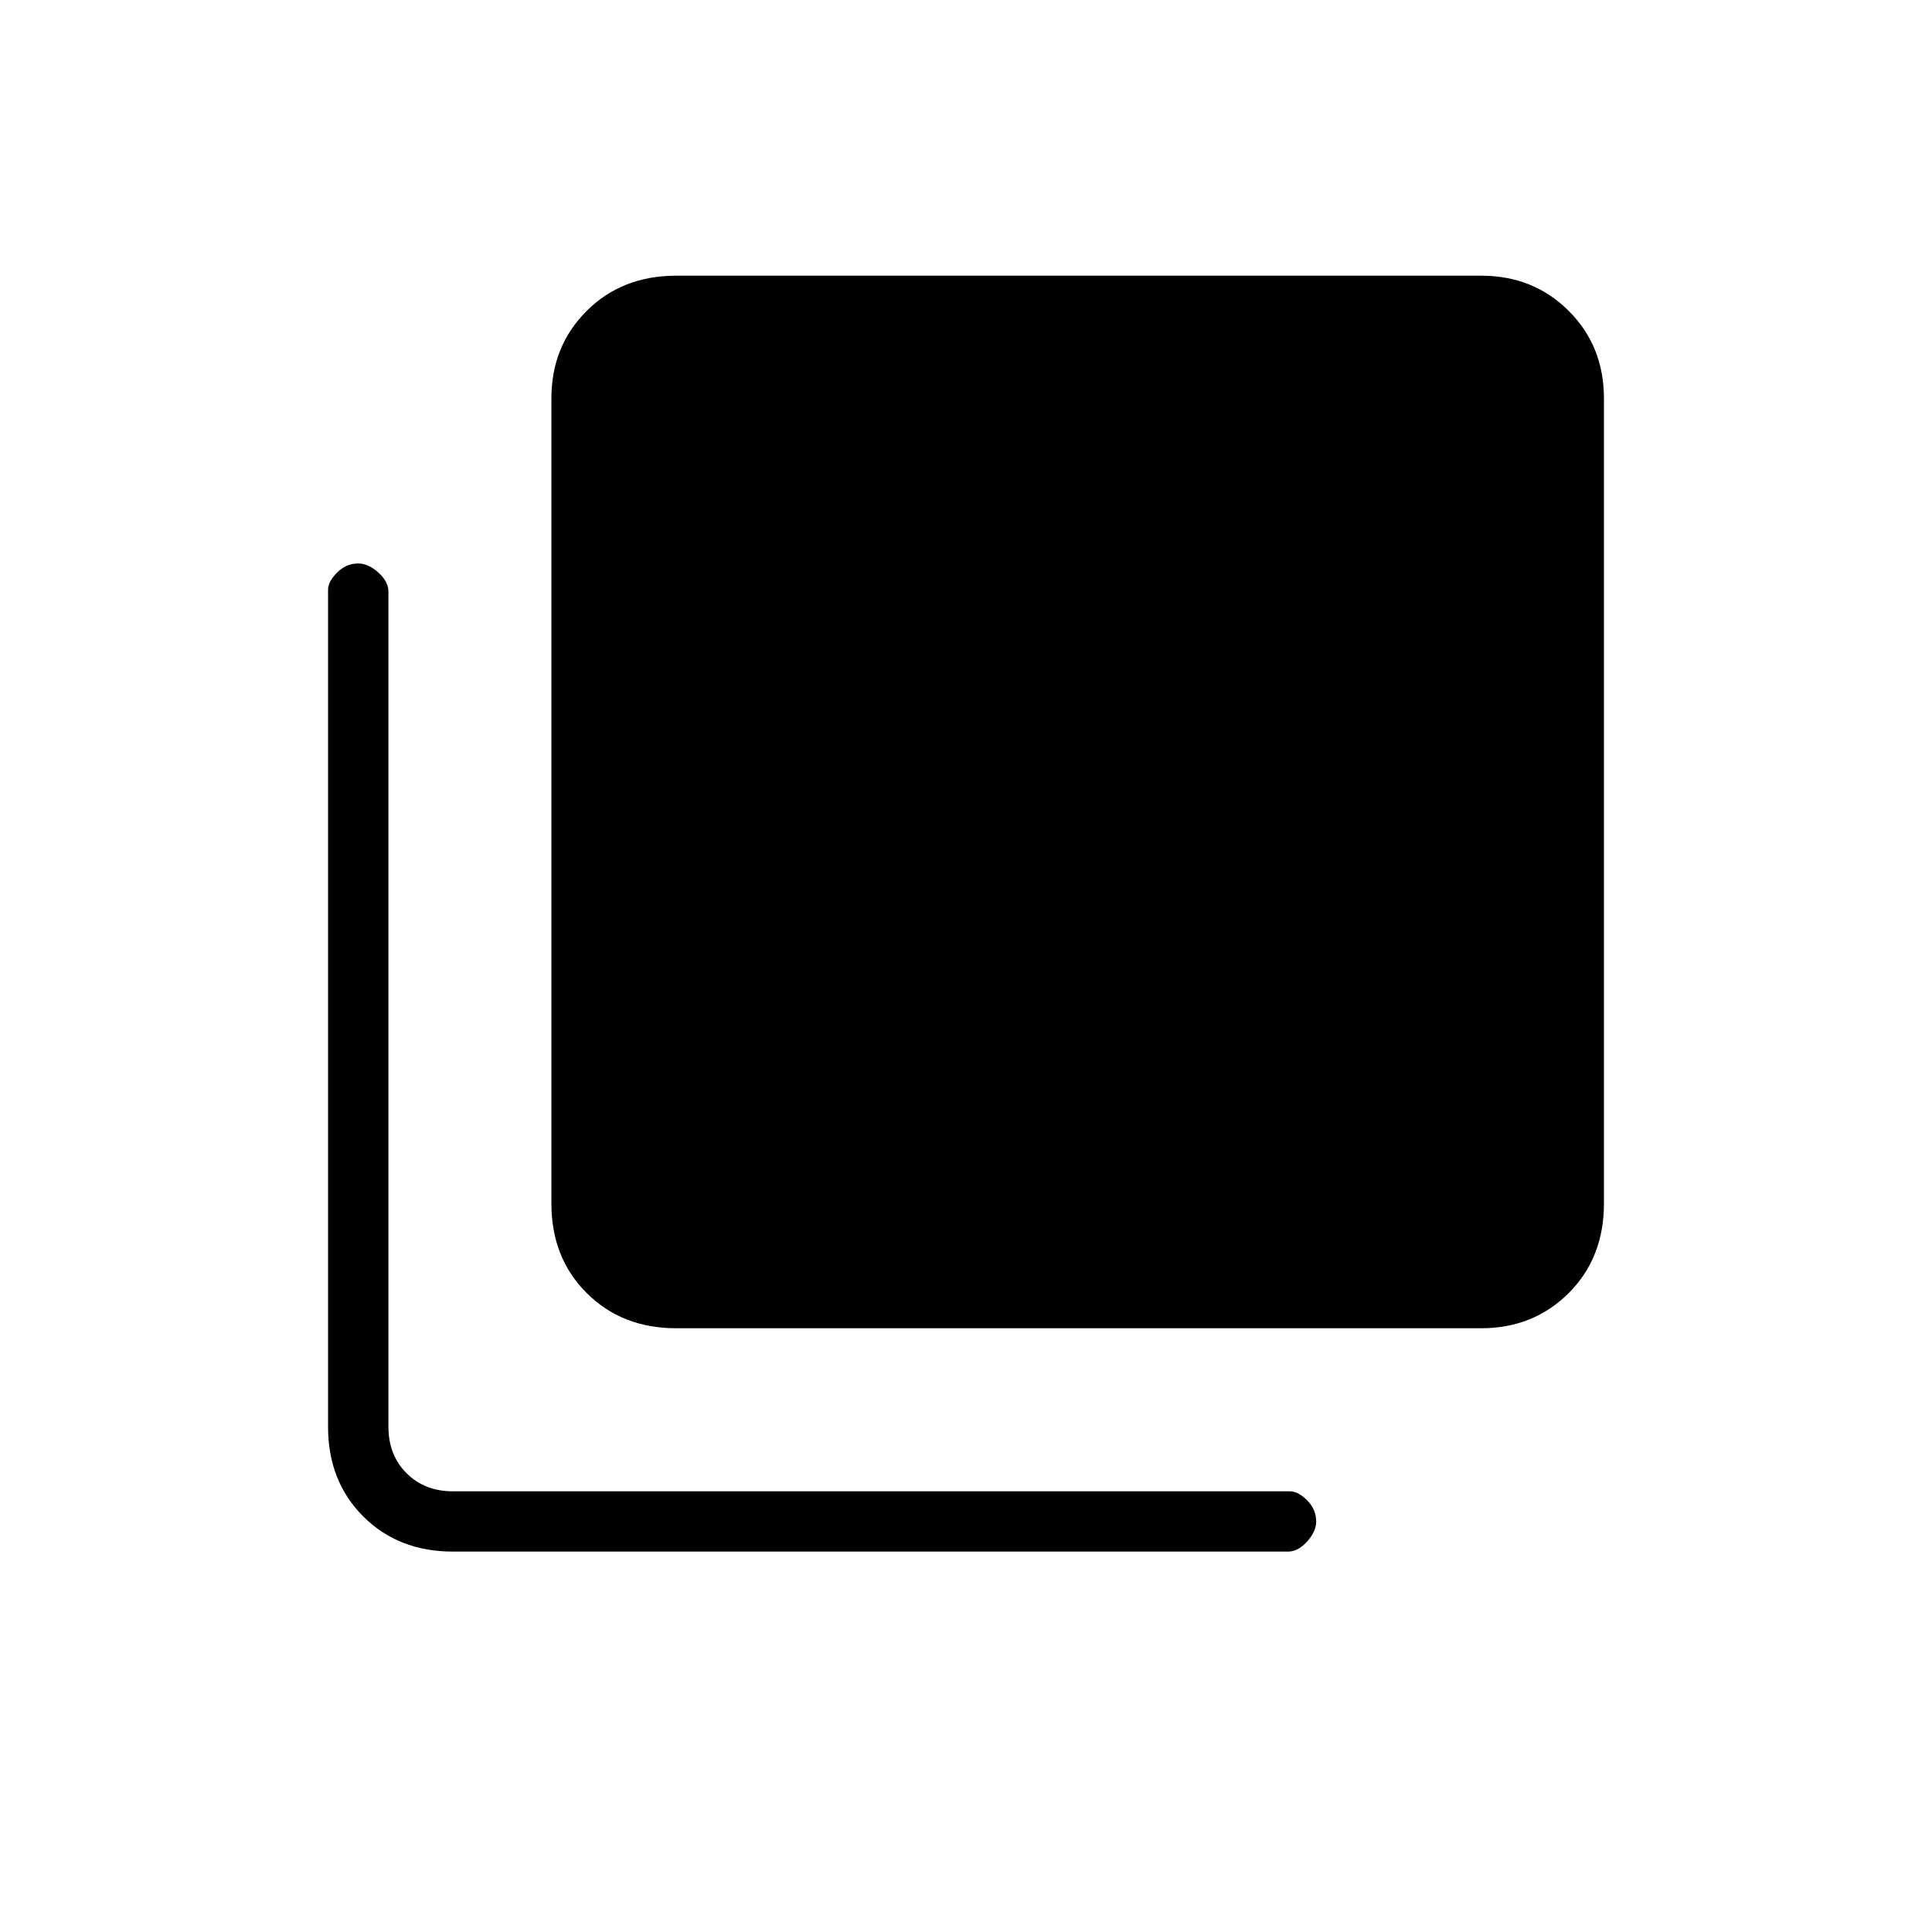 <svg xmlns="http://www.w3.org/2000/svg" height="20" width="20"><path d="M7 13.75q-.562 0-.927-.365-.365-.364-.365-.927V4.125q0-.542.365-.906.365-.365.927-.365h8.333q.542 0 .907.365.364.364.364.906v8.333q0 .563-.364.927-.365.365-.907.365Zm-2.312 2.312q-.563 0-.928-.364-.364-.365-.364-.927V6.104q0-.083.094-.177.093-.094.218-.094.104 0 .209.094.104.094.104.198v8.646q0 .291.187.479.188.188.48.188h8.666q.084 0 .177.093.094.094.094.219 0 .104-.094.208-.093.104-.198.104Z"/></svg>